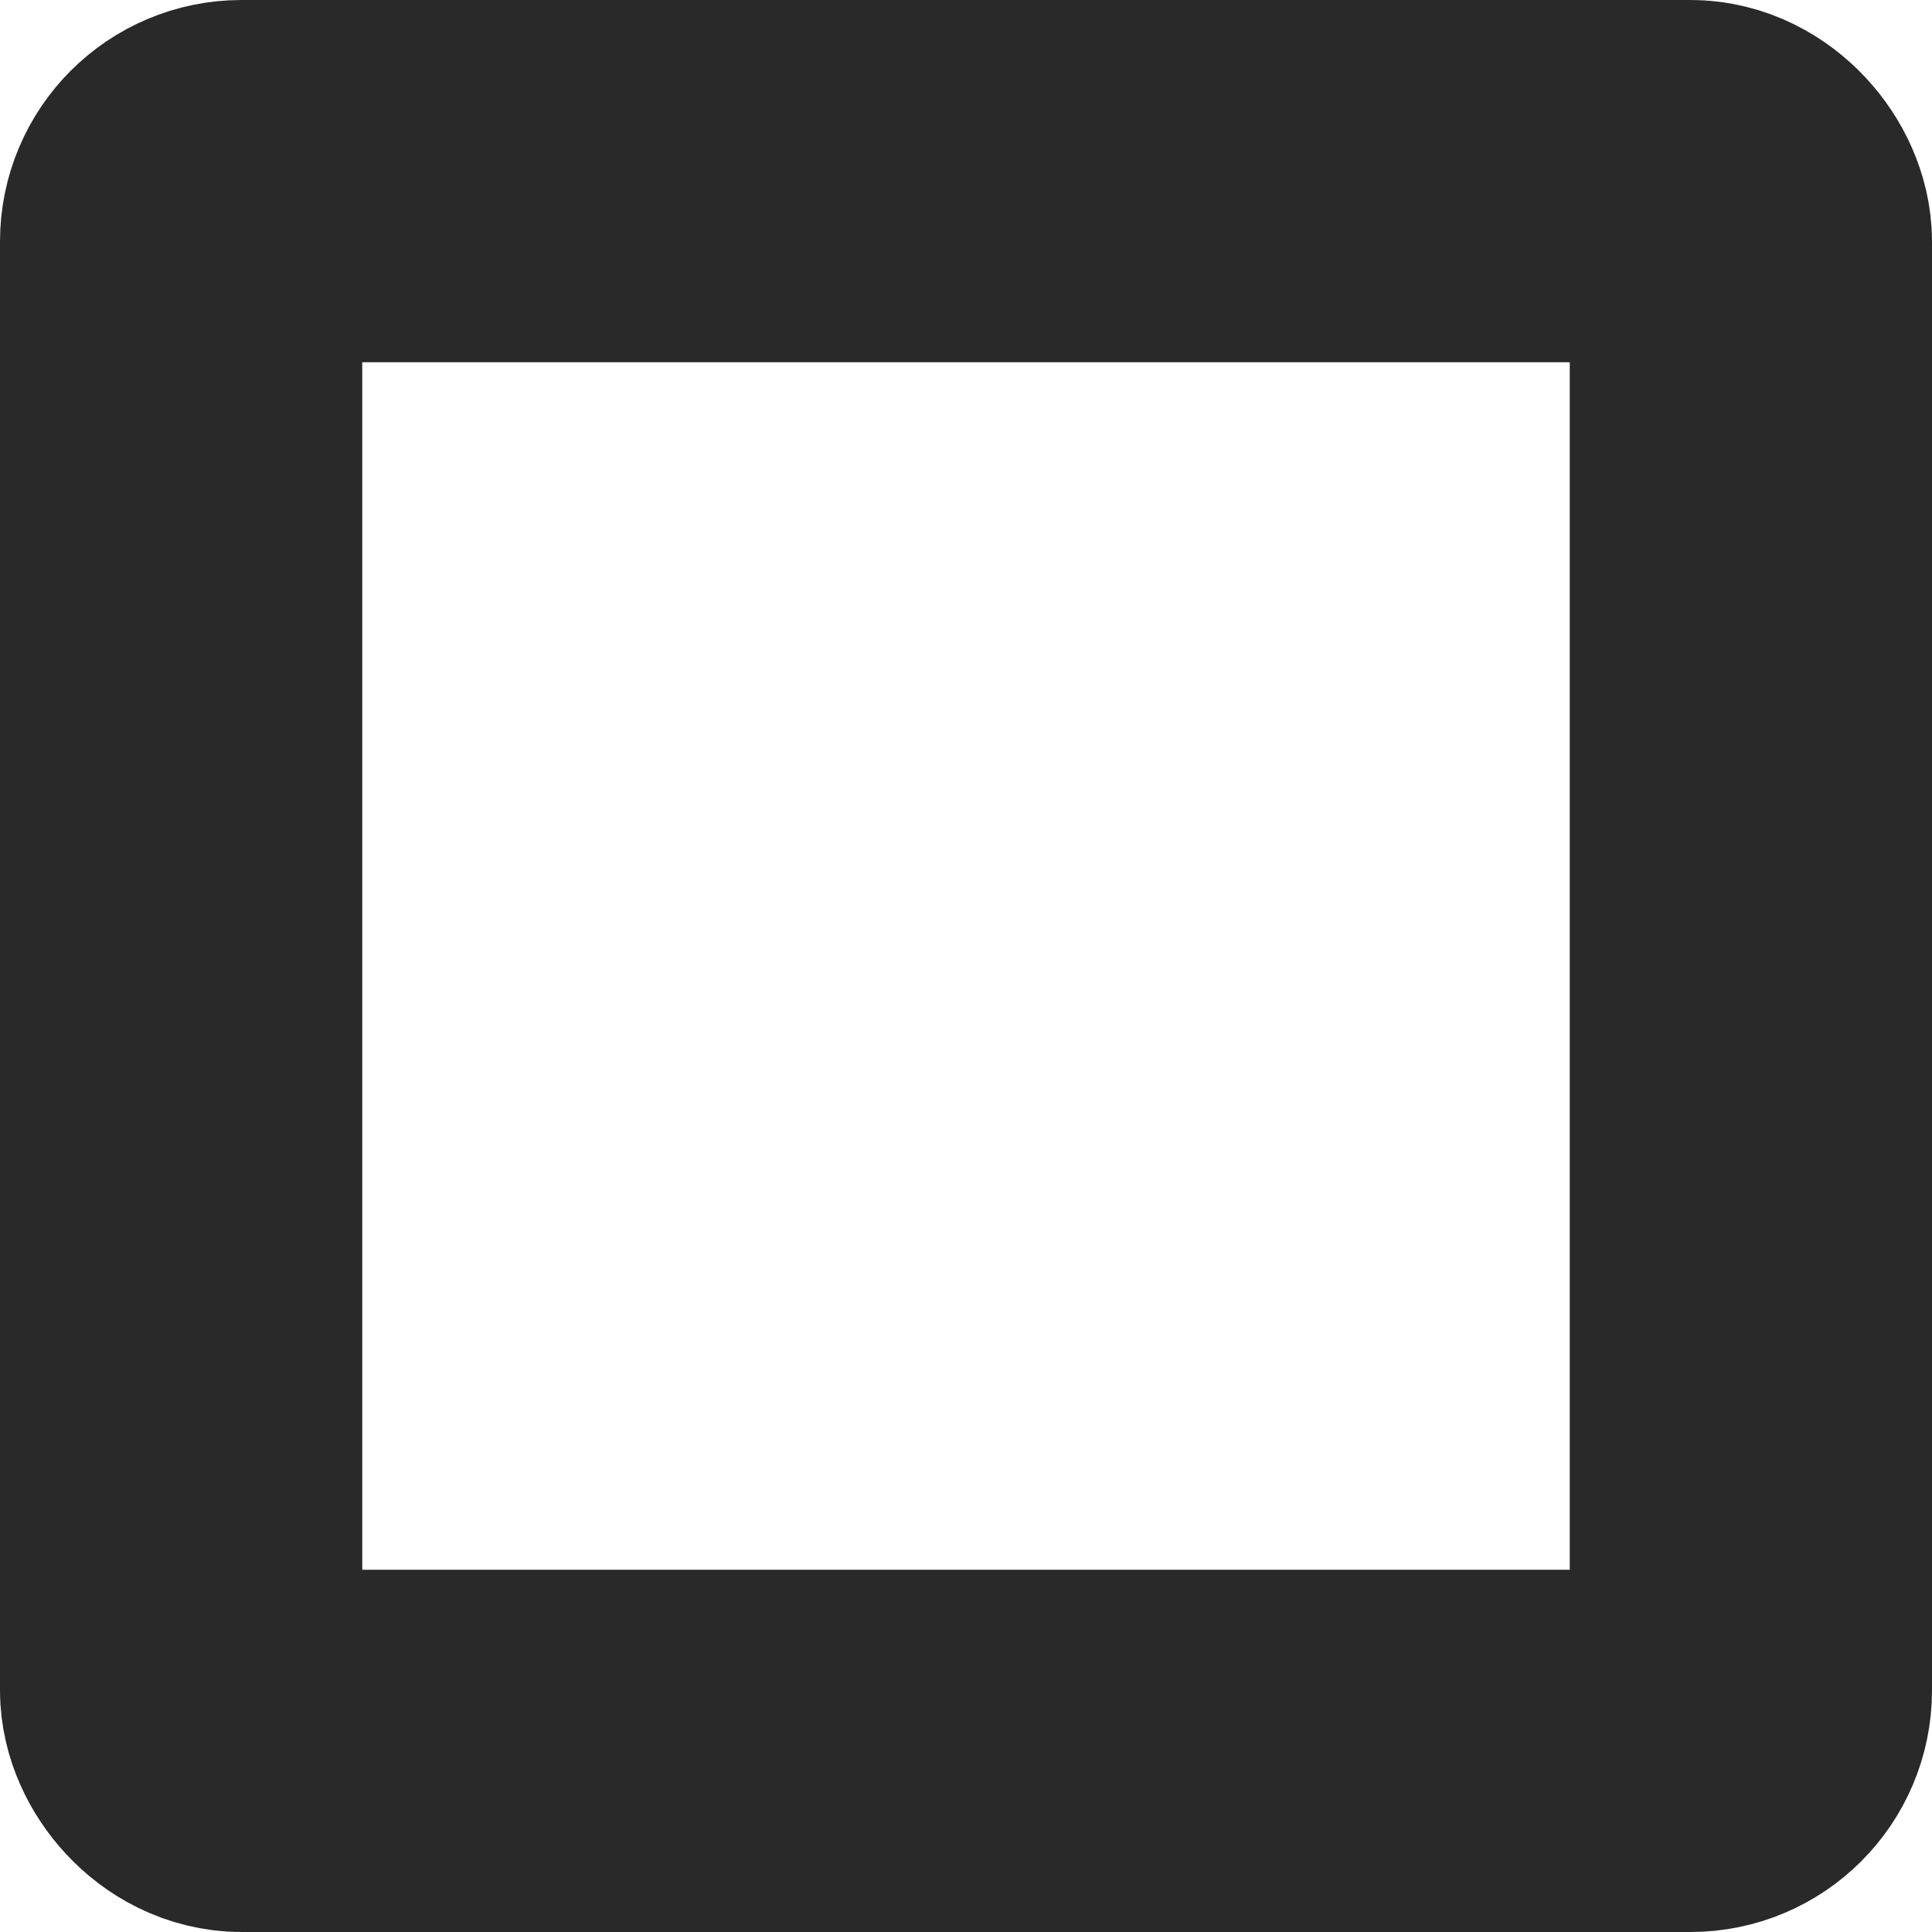 <svg xmlns="http://www.w3.org/2000/svg" width="16" height="16" viewBox="0 0 16 16"><defs><style>.a,.b{fill:none;}.a{stroke:#292929;stroke-miterlimit:10;stroke-width:3px;}.c{stroke:none;}</style></defs><g class="a"><rect class="c" width="16" height="16" rx="2"/><rect class="b" x="1.5" y="1.5" width="13" height="13" rx="0.5"/></g><path class="b" d="M10.49,0a1.062,1.062,0,0,0-.746.305L4.517,5.446,1.808,2.823A1.065,1.065,0,0,0,.3,2.845,1.065,1.065,0,0,0,.324,4.353L3.78,7.7a1.067,1.067,0,0,0,1.49,0l5.967-5.87A1.066,1.066,0,0,0,11.249.317,1.057,1.057,0,0,0,10.49,0Z" transform="translate(2 4)"/></svg>